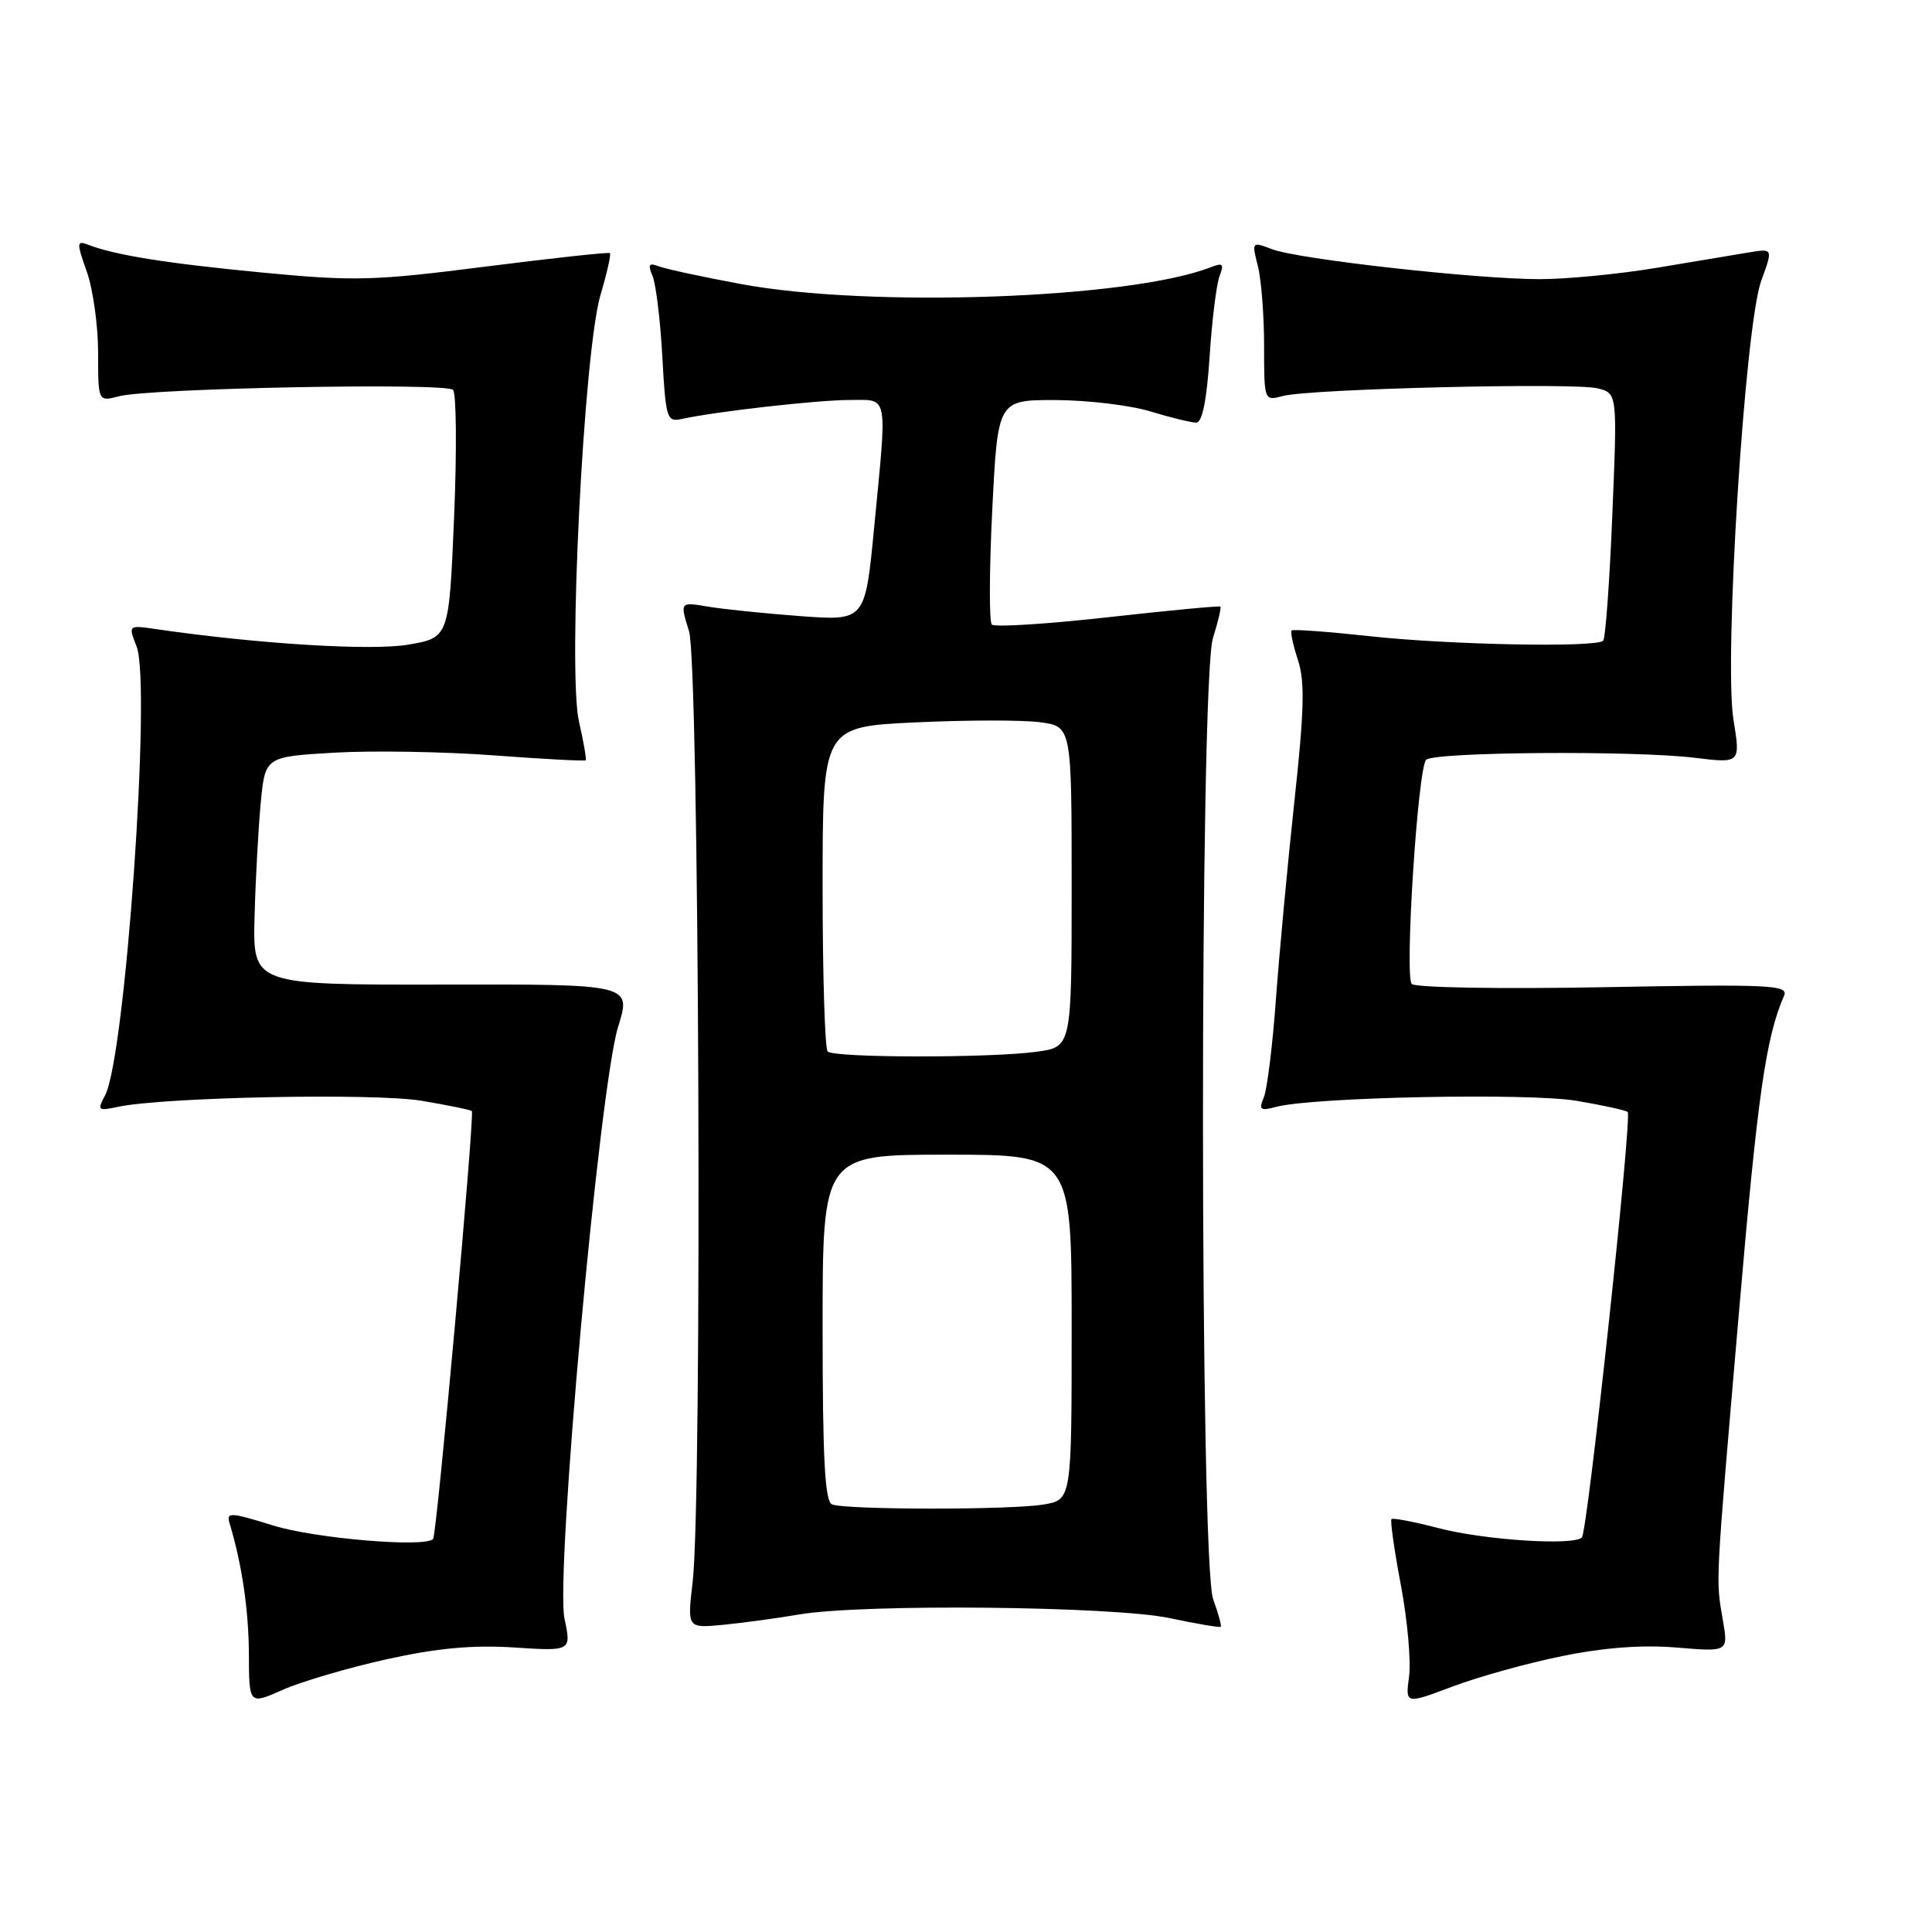 <?xml version="1.0" encoding="UTF-8" standalone="no"?>
<!DOCTYPE svg PUBLIC "-//W3C//DTD SVG 1.1//EN" "http://www.w3.org/Graphics/SVG/1.1/DTD/svg11.dtd" >
<svg xmlns="http://www.w3.org/2000/svg" xmlns:xlink="http://www.w3.org/1999/xlink" version="1.1" viewBox="0 0 256 256">
 <g >
 <path fill="currentColor"
d=" M 51.24 219.86 C 57.94 218.38 62.60 217.95 68.11 218.30 C 75.71 218.79 75.71 218.79 74.80 214.49 C 73.56 208.69 79.42 144.03 81.91 136.03 C 83.66 130.41 83.66 130.41 58.58 130.46 C 33.50 130.50 33.50 130.50 33.73 121.50 C 33.86 116.55 34.23 109.75 34.55 106.38 C 35.13 100.27 35.13 100.27 44.32 99.73 C 49.37 99.44 58.87 99.60 65.43 100.09 C 71.99 100.58 77.46 100.87 77.60 100.74 C 77.73 100.61 77.34 98.31 76.72 95.63 C 75.21 89.02 77.35 46.56 79.57 39.08 C 80.43 36.18 80.99 33.68 80.82 33.54 C 80.64 33.39 73.21 34.20 64.30 35.33 C 49.50 37.22 46.94 37.28 34.80 36.12 C 22.08 34.90 15.29 33.82 11.68 32.43 C 10.15 31.84 10.13 32.13 11.51 36.02 C 12.33 38.35 13.00 43.17 13.00 46.74 C 13.00 53.23 13.00 53.23 15.75 52.51 C 19.82 51.43 59.09 50.68 60.03 51.66 C 60.47 52.12 60.54 59.70 60.17 68.50 C 59.50 84.50 59.50 84.50 54.08 85.42 C 49.19 86.25 34.23 85.33 20.74 83.37 C 16.98 82.82 16.98 82.82 18.10 85.66 C 20.07 90.68 16.60 140.15 13.92 145.15 C 12.86 147.13 12.98 147.23 15.64 146.66 C 21.71 145.37 49.62 144.81 55.88 145.86 C 59.39 146.45 62.38 147.06 62.52 147.22 C 62.92 147.65 57.87 203.44 57.39 203.93 C 56.26 205.09 41.70 203.85 36.17 202.13 C 30.52 200.37 29.97 200.34 30.42 201.84 C 32.06 207.27 32.95 213.32 32.98 219.19 C 33.00 225.89 33.00 225.89 37.49 223.90 C 39.96 222.81 46.15 220.99 51.24 219.86 Z  M 207.06 219.43 C 212.60 218.30 217.65 217.93 222.19 218.31 C 229.01 218.88 229.01 218.88 228.29 214.69 C 227.34 209.07 227.25 210.80 230.41 174.00 C 232.90 145.04 233.97 137.53 236.40 131.93 C 237.01 130.51 234.58 130.40 212.47 130.81 C 198.85 131.06 187.51 130.87 187.06 130.38 C 186.10 129.32 187.86 101.85 188.97 100.68 C 189.96 99.63 216.56 99.43 224.56 100.41 C 230.63 101.15 230.63 101.15 229.69 95.33 C 228.41 87.33 231.21 43.15 233.37 37.21 C 234.94 32.92 234.94 32.92 231.72 33.45 C 229.95 33.75 224.45 34.66 219.50 35.49 C 214.55 36.32 207.57 36.99 204.00 36.99 C 195.56 36.98 172.04 34.35 168.55 33.02 C 165.87 32.00 165.85 32.02 166.67 35.24 C 167.13 37.03 167.50 41.79 167.50 45.82 C 167.50 53.14 167.50 53.14 170.00 52.47 C 173.54 51.52 208.56 50.67 211.70 51.46 C 214.31 52.12 214.31 52.12 213.64 68.23 C 213.28 77.10 212.73 84.60 212.43 84.90 C 211.51 85.83 192.02 85.45 181.50 84.30 C 176.00 83.70 171.34 83.36 171.15 83.54 C 170.96 83.72 171.33 85.47 171.98 87.44 C 172.92 90.28 172.82 94.12 171.52 106.12 C 170.62 114.43 169.52 126.24 169.07 132.36 C 168.63 138.49 167.90 144.36 167.46 145.41 C 166.77 147.06 166.99 147.23 169.08 146.67 C 173.92 145.37 202.48 144.79 208.88 145.86 C 212.39 146.45 215.45 147.12 215.68 147.35 C 216.28 147.95 210.36 202.97 209.61 203.72 C 208.50 204.84 196.67 204.07 190.59 202.48 C 187.36 201.64 184.56 201.10 184.38 201.29 C 184.19 201.47 184.75 205.41 185.62 210.02 C 186.49 214.64 186.98 220.09 186.71 222.13 C 186.21 225.83 186.21 225.83 192.48 223.47 C 195.93 222.17 202.49 220.35 207.06 219.43 Z  M 105.93 213.92 C 114.39 212.49 147.45 212.82 155.00 214.41 C 158.57 215.17 161.61 215.68 161.75 215.56 C 161.89 215.43 161.44 213.79 160.75 211.91 C 158.97 207.06 158.94 90.30 160.72 84.56 C 161.40 82.39 161.84 80.51 161.71 80.38 C 161.59 80.25 154.87 80.89 146.79 81.79 C 138.71 82.69 131.79 83.13 131.42 82.76 C 131.06 82.39 131.08 75.54 131.48 67.54 C 132.21 53.00 132.21 53.00 139.85 53.01 C 144.06 53.02 149.71 53.69 152.41 54.51 C 155.11 55.33 157.85 56.00 158.51 56.00 C 159.30 56.00 159.90 53.04 160.28 47.25 C 160.59 42.44 161.19 37.63 161.60 36.58 C 162.22 34.97 162.03 34.78 160.42 35.41 C 149.79 39.58 115.40 40.82 98.25 37.65 C 93.17 36.71 88.25 35.65 87.33 35.30 C 85.98 34.78 85.81 35.03 86.47 36.58 C 86.91 37.63 87.50 42.43 87.76 47.24 C 88.22 55.52 88.35 55.95 90.37 55.51 C 94.89 54.52 108.35 53.00 112.57 53.00 C 117.79 53.00 117.57 51.85 115.83 69.89 C 114.64 82.27 114.64 82.27 106.07 81.64 C 101.36 81.29 95.83 80.72 93.80 80.38 C 90.09 79.75 90.09 79.75 91.30 83.63 C 92.65 87.98 93.07 198.65 91.78 209.62 C 91.06 215.75 91.06 215.75 95.78 215.30 C 98.38 215.05 102.95 214.43 105.93 213.92 Z  M 110.25 199.34 C 109.30 198.95 109.00 193.31 109.00 175.92 C 109.00 153.00 109.00 153.00 125.50 153.00 C 142.00 153.00 142.00 153.00 142.00 175.87 C 142.00 198.74 142.00 198.74 138.25 199.36 C 133.84 200.09 112.07 200.07 110.25 199.34 Z  M 109.67 139.33 C 109.30 138.97 109.00 129.14 109.00 117.49 C 109.00 96.30 109.00 96.30 121.31 95.72 C 128.09 95.40 135.51 95.39 137.81 95.70 C 142.00 96.26 142.00 96.26 142.00 117.50 C 142.00 138.73 142.00 138.73 137.36 139.36 C 131.22 140.21 110.52 140.18 109.67 139.33 Z "/>
</g>
</svg>